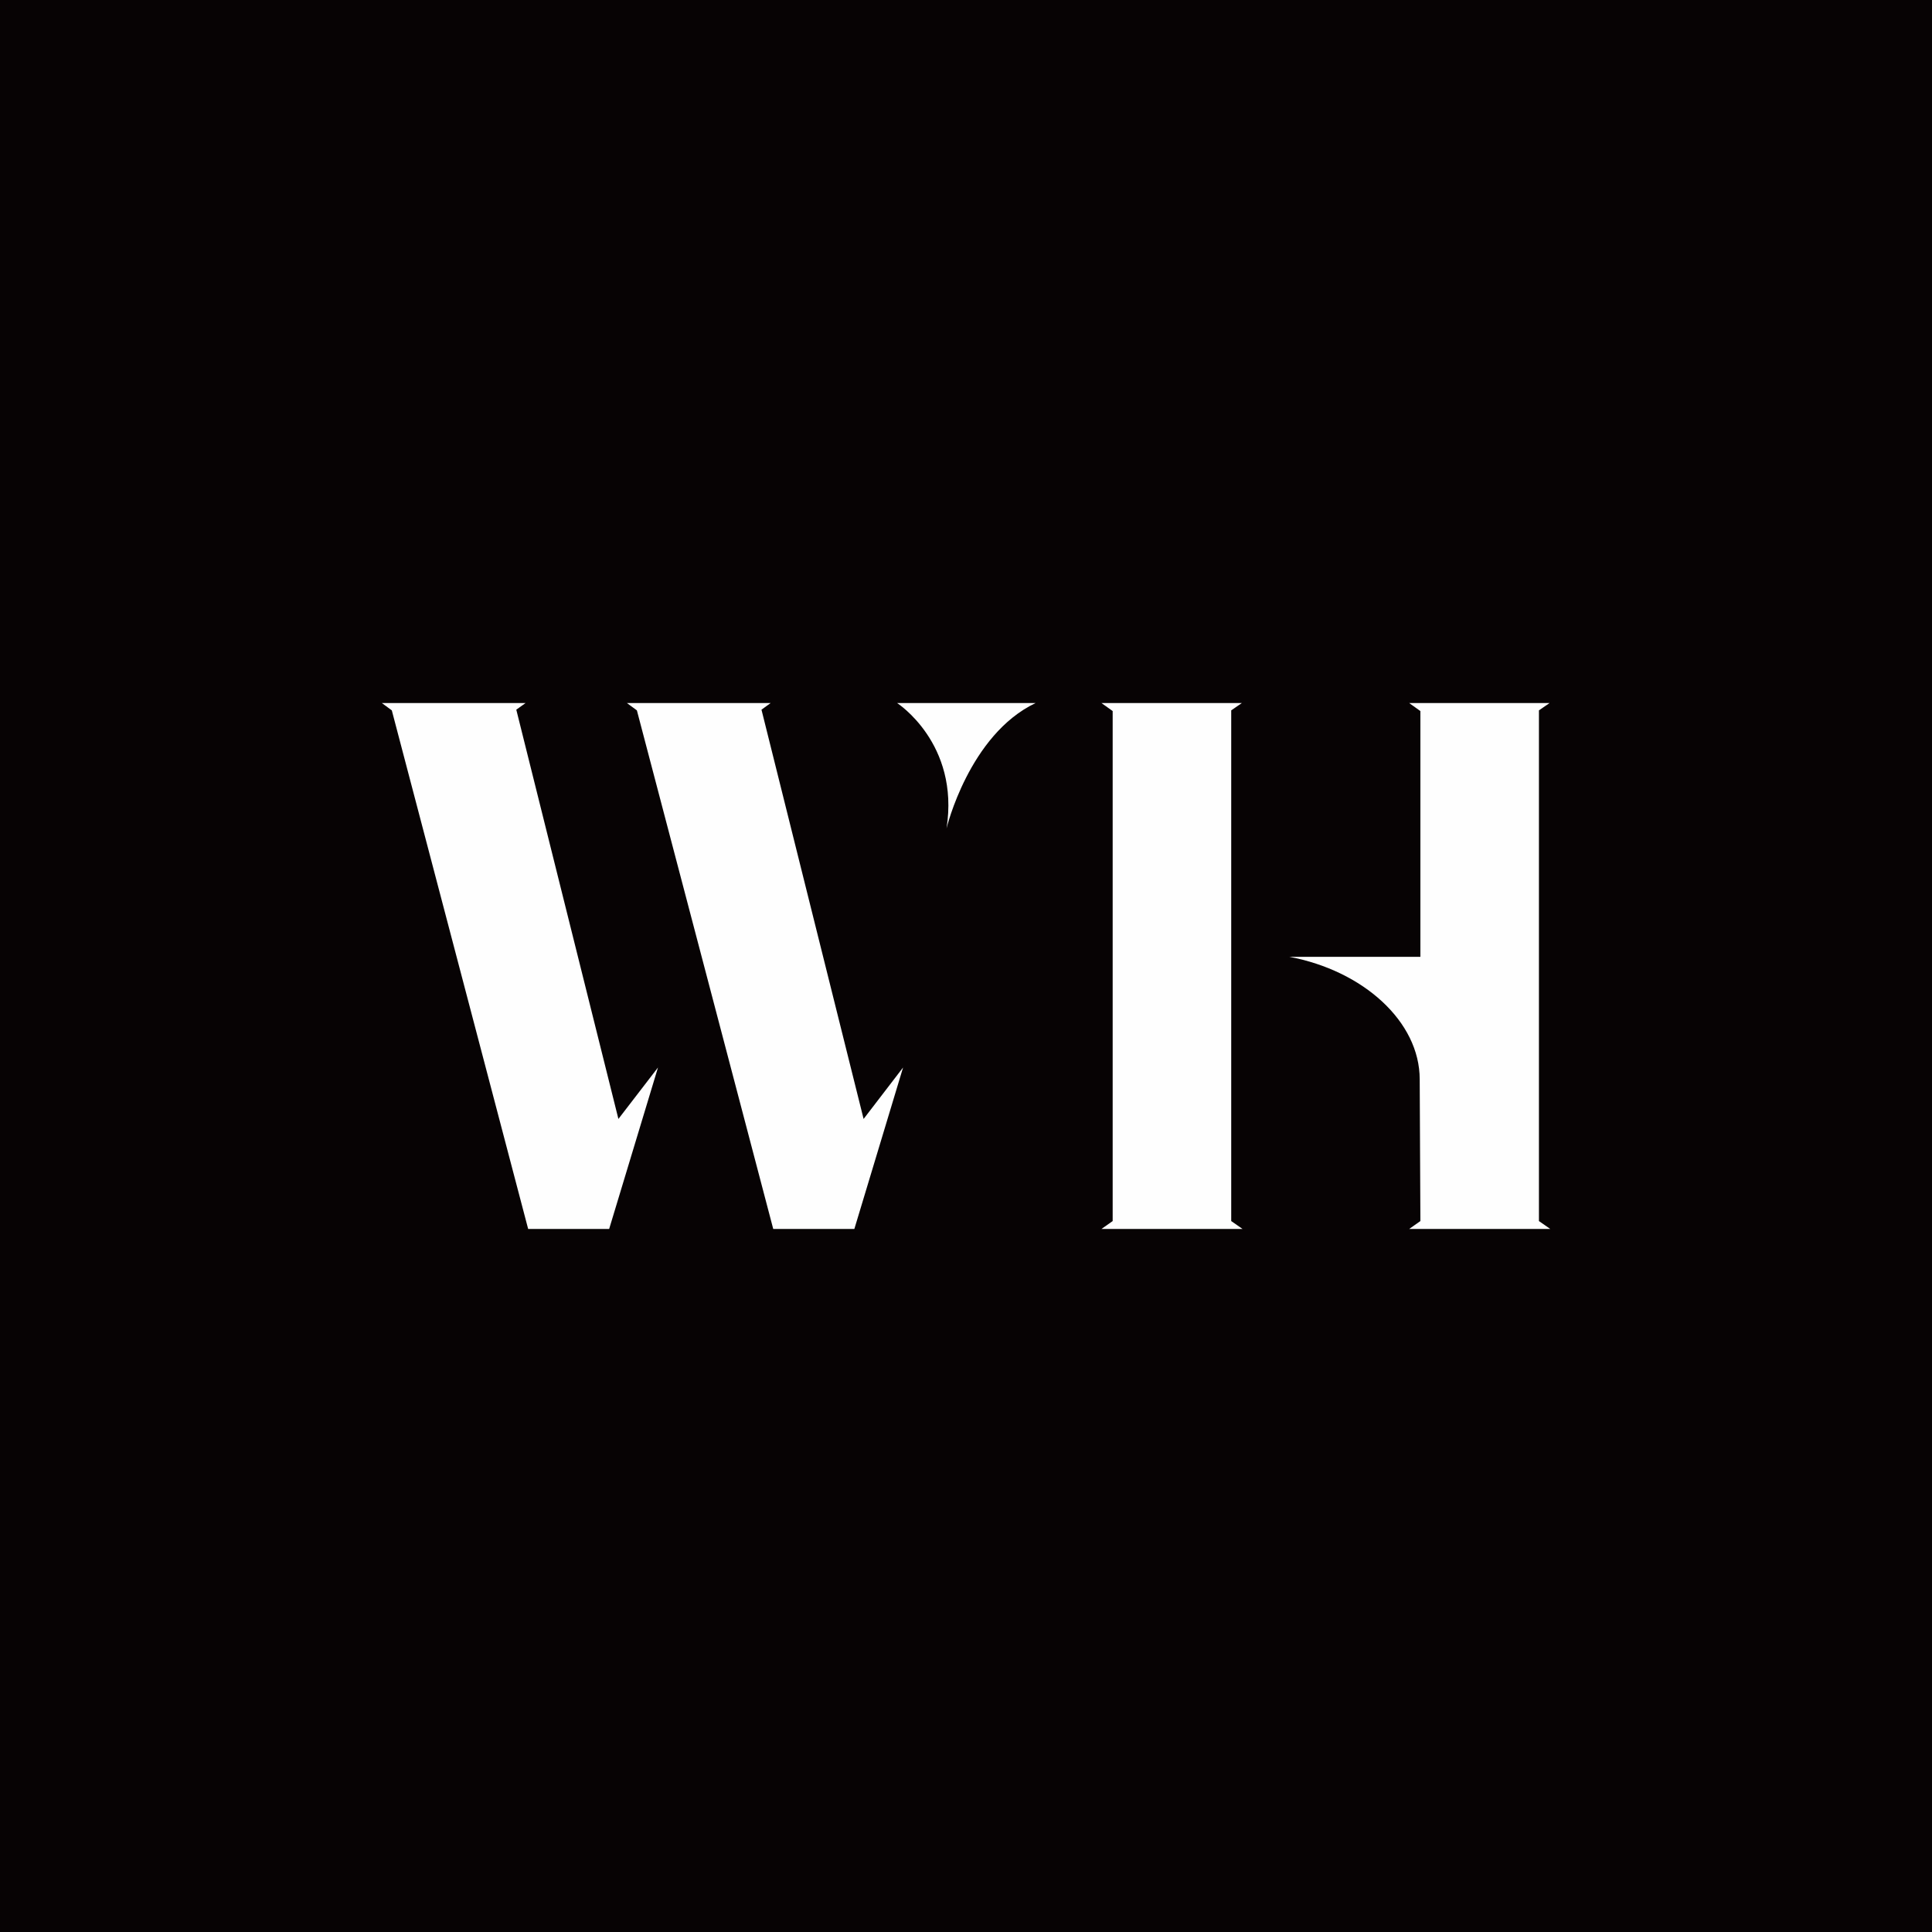 <?xml version="1.0" encoding="utf-8"?>
<!-- Generator: Adobe Illustrator 16.0.0, SVG Export Plug-In . SVG Version: 6.00 Build 0)  -->
<!DOCTYPE svg PUBLIC "-//W3C//DTD SVG 1.1 Tiny//EN" "http://www.w3.org/Graphics/SVG/1.1/DTD/svg11-tiny.dtd">
<svg version="1.1" baseProfile="tiny" id="Layer_1" xmlns="http://www.w3.org/2000/svg" xmlns:xlink="http://www.w3.org/1999/xlink"
	 x="0px" y="0px" width="2000px" height="2000px" viewBox="0 0 2000 2000" xml:space="preserve">
<g>
	<rect x="0.001" y="0.001" fill-rule="evenodd" fill="#070304" width="1999.998" height="1999.998"/>
	<path fill="#FEFEFE" d="M934.862,1105.061l-50.434,167.129h-83.98l-141.145-536.82l-10.274-7.559h148.703l-9.448,6.851
		l105.711,423.667L934.862,1105.061z M681.154,1105.061l-50.55,167.129h-83.86L405.6,735.369l-10.276-7.559h148.703l-9.566,6.851
		l105.711,423.667L681.154,1105.061z M979.862,857.496c0,0,23.267-96.852,92.128-129.686H928.72
		C928.72,727.811,993.563,769.502,979.862,857.496L979.862,857.496z M1458.807,1272.189h145.99l-11.694-8.15v-528.67l10.982-7.559
		h-145.278l11.576,8.269v254.414H1334.67c76.305,14.292,135.005,66.849,135.005,126.851l0.708,146.695L1458.807,1272.189z
		 M1140.258,1272.189h145.986l-11.69-8.15v-528.67l10.982-7.559h-145.278l11.576,8.269v527.96L1140.258,1272.189z"/>
</g>
</svg>
